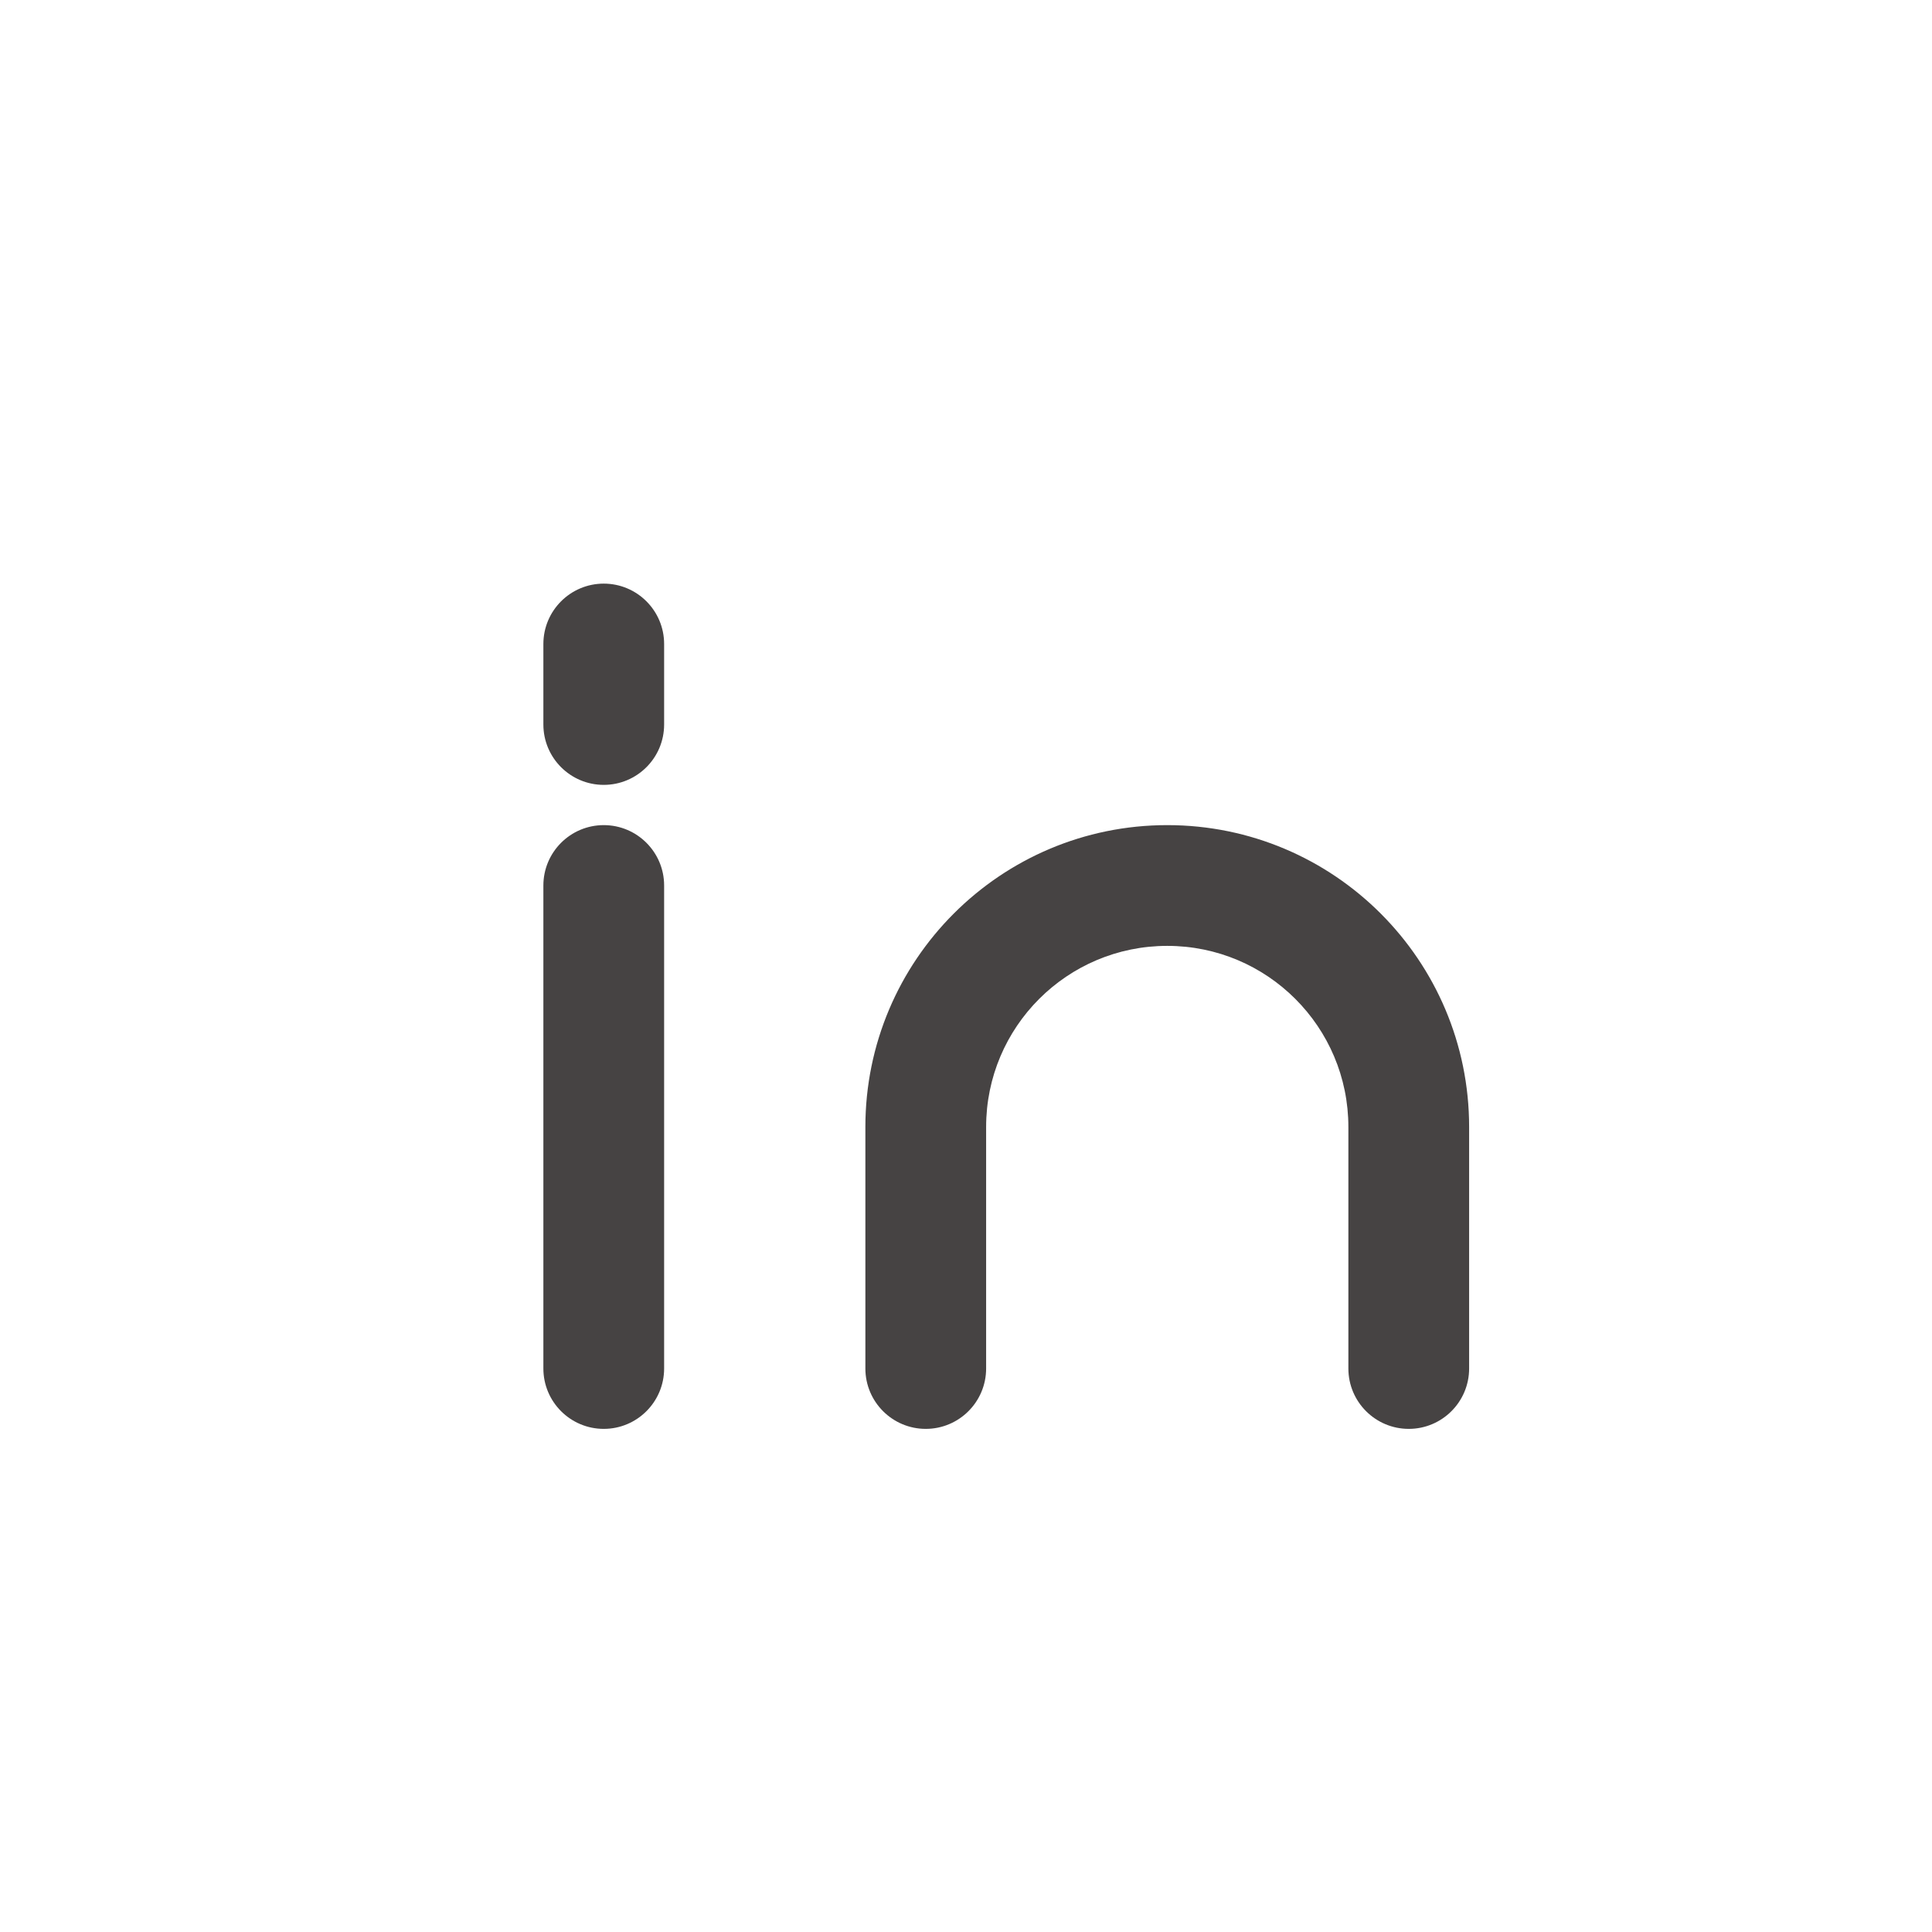 <svg width="24" height="24" viewBox="0 0 24 24" fill="none" xmlns="http://www.w3.org/2000/svg">
<path d="M8.25 11C8.25 10.586 7.914 10.25 7.5 10.25C7.086 10.25 6.75 10.586 6.75 11H8.25ZM6.75 17C6.75 17.414 7.086 17.75 7.5 17.75C7.914 17.75 8.25 17.414 8.25 17H6.75ZM16.75 17C16.75 17.414 17.086 17.75 17.5 17.75C17.914 17.75 18.25 17.414 18.25 17H16.75ZM11.5 14H10.75H11.5ZM10.75 17C10.75 17.414 11.086 17.75 11.5 17.75C11.914 17.75 12.25 17.414 12.25 17H10.75ZM8.25 8C8.25 7.586 7.914 7.25 7.5 7.25C7.086 7.25 6.75 7.586 6.75 8H8.25ZM6.75 9C6.75 9.414 7.086 9.75 7.5 9.75C7.914 9.75 8.25 9.414 8.25 9H6.75ZM6.75 11V17H8.25V11H6.75ZM18.25 17V14H16.75V17H18.25ZM18.25 14C18.25 11.929 16.571 10.25 14.5 10.25V11.75C15.743 11.75 16.75 12.757 16.75 14H18.25ZM14.5 10.25C12.429 10.25 10.75 11.929 10.75 14H12.25C12.25 12.757 13.257 11.75 14.5 11.75V10.25ZM10.75 14V17H12.25V14H10.75ZM6.75 8V9H8.25V8H6.75Z" fill="#464343"/>
</svg>
